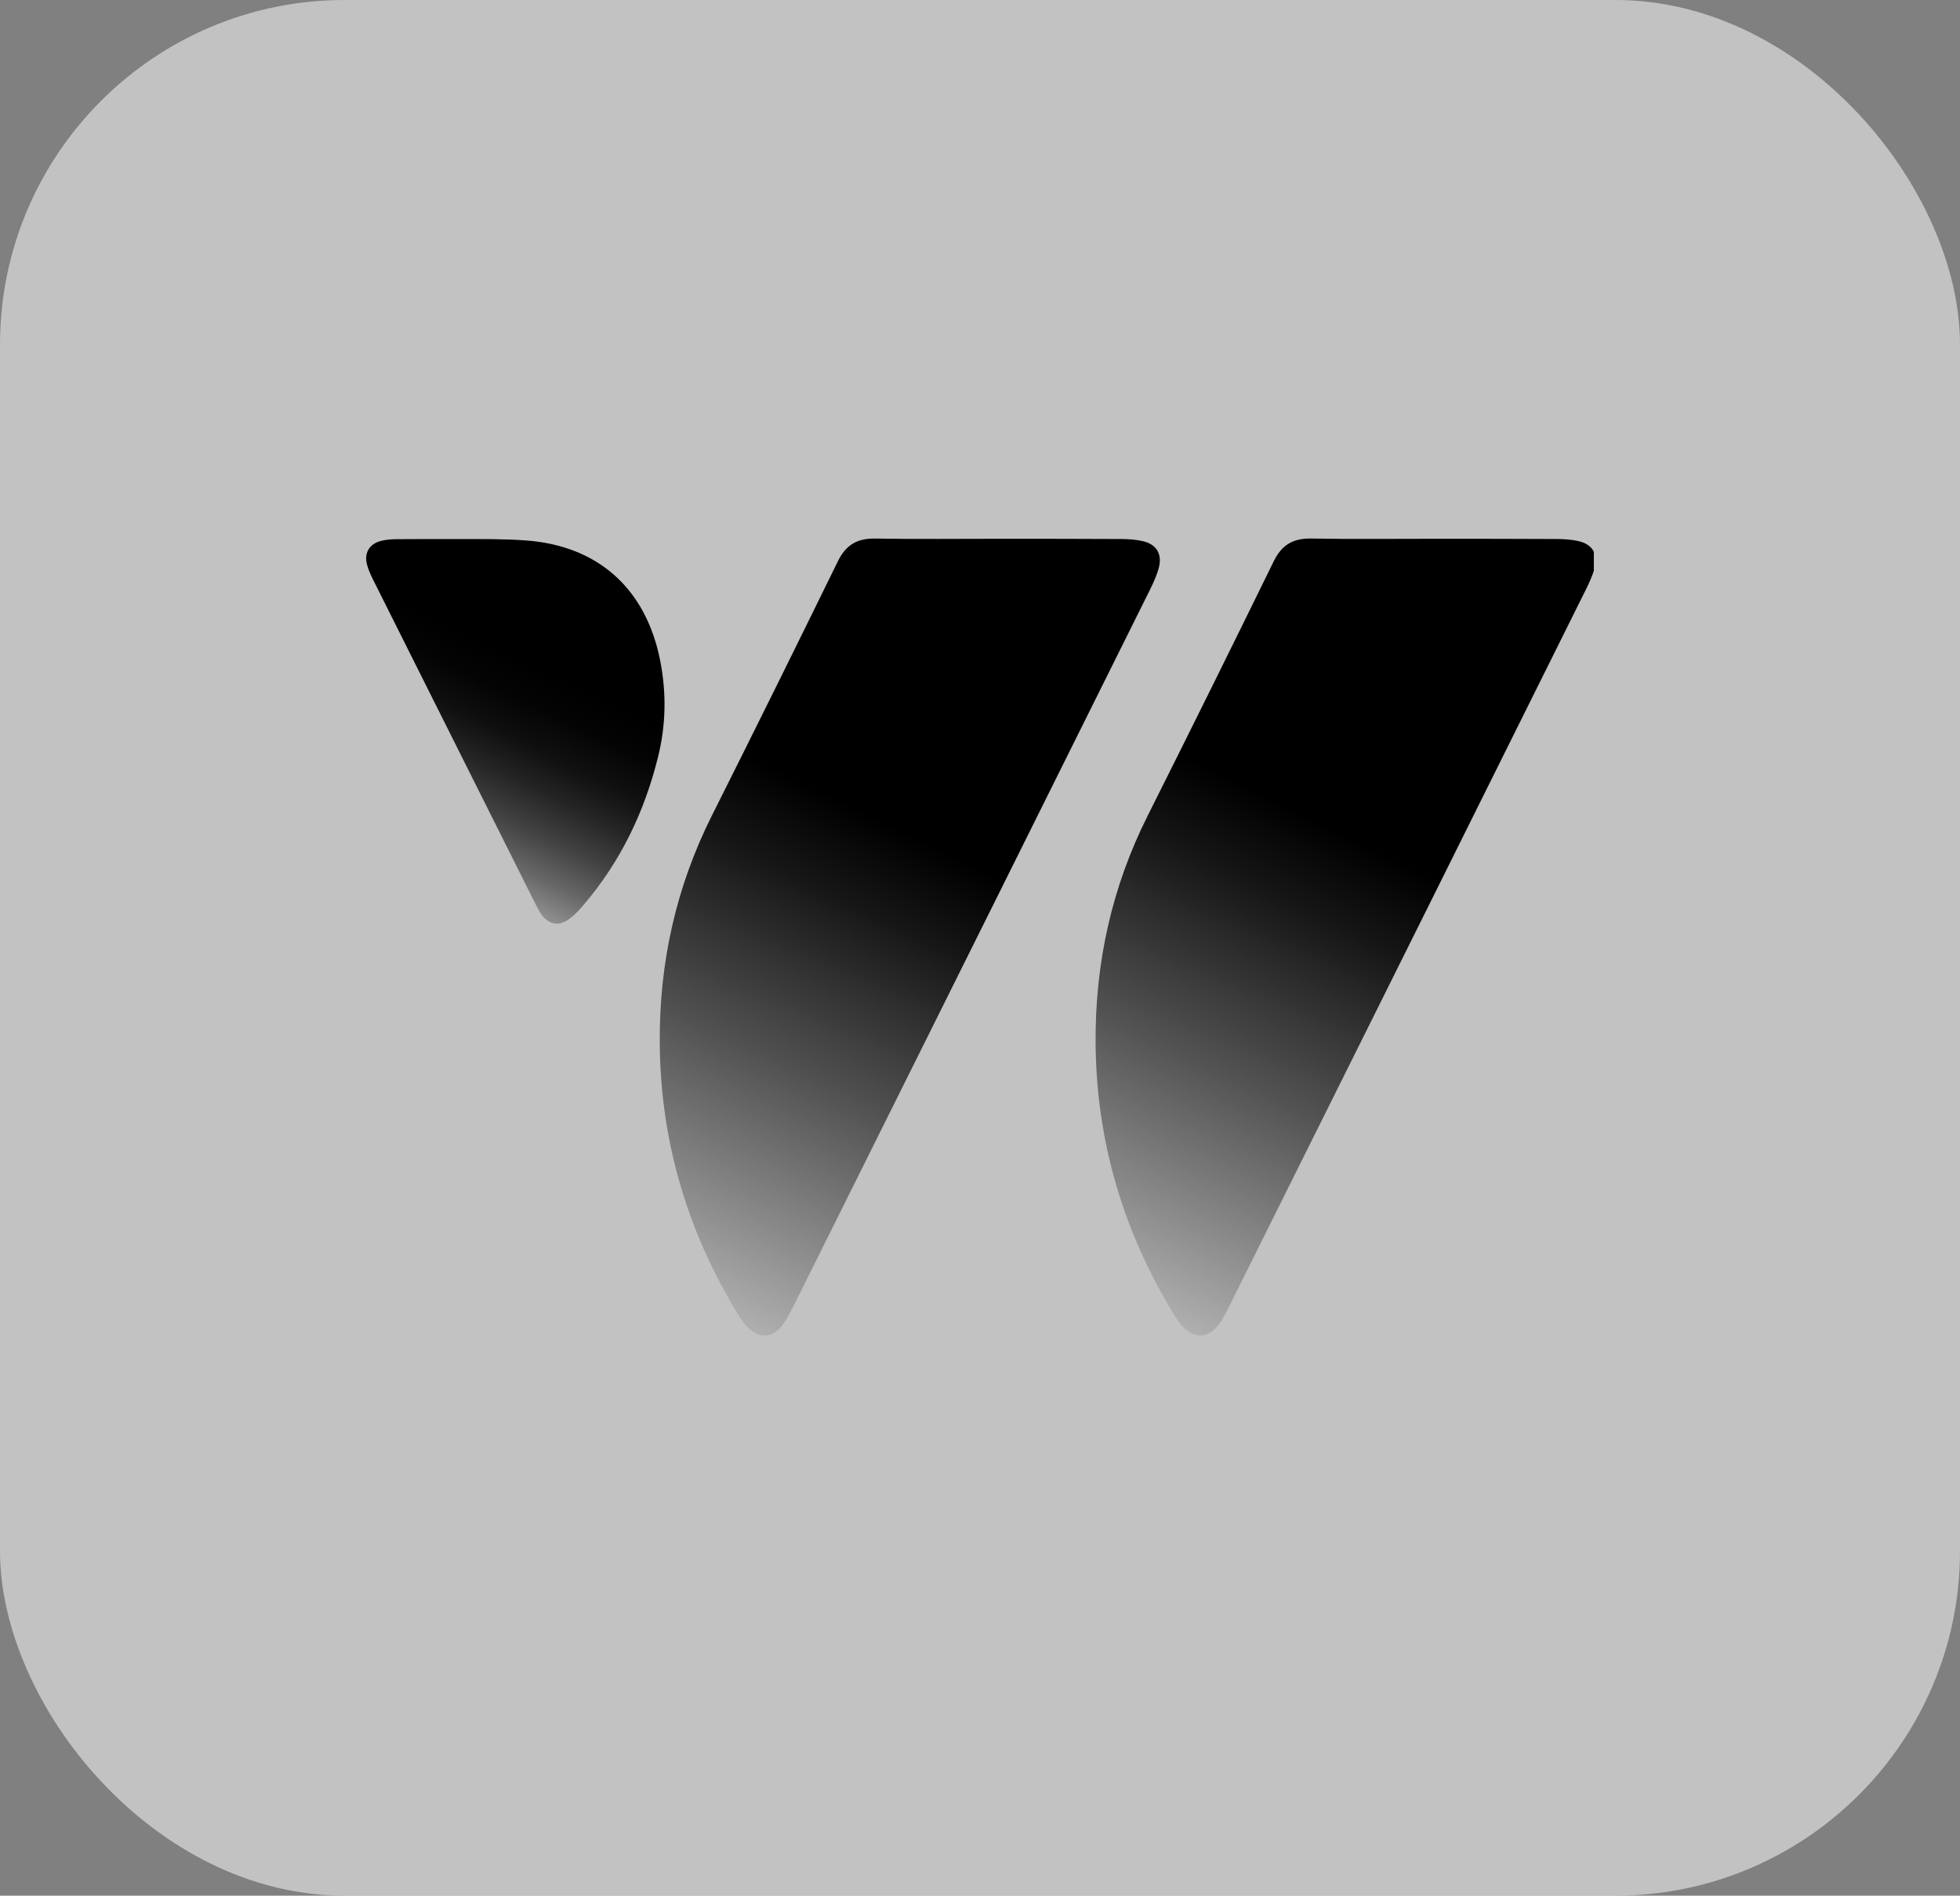 <svg width="91" height="88" viewBox="0 0 91 88" fill="none" xmlns="http://www.w3.org/2000/svg">
<rect x="0" y="0" width="91" height="88" fill="#808080" stroke="none"/>
<rect width="91" height="88" rx="16" fill="#EEEEEE" fill-opacity="0.6"/>
<g clip-path="url(#clip0_155_328)">
<path d="M53.381 27.397C51.111 31.967 48.836 36.533 46.563 41.101C43.324 47.608 40.086 54.116 36.844 60.622C36.687 60.937 36.526 61.262 36.308 61.535C35.828 62.137 35.232 62.151 34.695 61.597C34.546 61.443 34.417 61.264 34.305 61.081C31.921 57.197 30.662 52.989 30.631 48.413C30.605 44.698 31.385 41.182 33.053 37.858C35.024 33.932 36.972 29.995 38.904 26.05C39.274 25.295 39.8 24.987 40.627 25.001C42.552 25.033 44.478 25.011 46.403 25.011C48.328 25.011 50.175 25.013 52.06 25.022C52.392 25.024 52.731 25.047 53.054 25.12C53.694 25.266 53.971 25.718 53.801 26.36C53.707 26.718 53.546 27.063 53.381 27.397Z" fill="url(#paint0_linear_155_328)"/>
<path d="M73.616 27.397C71.347 31.966 69.072 36.533 66.799 41.101C63.56 47.608 60.322 54.116 57.08 60.622C56.923 60.937 56.762 61.261 56.544 61.535C56.063 62.137 55.468 62.151 54.931 61.597C54.782 61.443 54.653 61.264 54.541 61.08C52.157 57.197 50.898 52.989 50.867 48.413C50.841 44.698 51.62 41.182 53.289 37.858C55.26 33.932 57.208 29.995 59.14 26.05C59.51 25.295 60.035 24.987 60.863 25C62.788 25.033 64.713 25.011 66.639 25.011C68.564 25.011 70.411 25.013 72.296 25.022C72.628 25.023 72.967 25.047 73.29 25.12C73.93 25.266 74.207 25.718 74.037 26.36C73.942 26.718 73.782 27.063 73.616 27.397Z" fill="url(#paint1_linear_155_328)"/>
<path d="M30.551 35.142C29.92 37.69 28.814 39.991 27.109 41.991C26.906 42.229 26.691 42.467 26.442 42.652C25.946 43.021 25.47 42.93 25.12 42.426C24.998 42.25 24.905 42.051 24.808 41.858C22.312 36.877 19.816 31.895 17.323 26.912C17.21 26.684 17.101 26.448 17.038 26.203C16.901 25.677 17.143 25.257 17.668 25.115C17.911 25.05 18.172 25.031 18.425 25.029C19.407 25.019 20.389 25.024 21.37 25.024C22.352 25.024 23.416 25.014 24.431 25.089C27.776 25.339 29.982 27.332 30.644 30.632C30.947 32.142 30.923 33.641 30.551 35.142Z" fill="url(#paint2_linear_155_328)"/>
</g>
<defs>
<linearGradient id="paint0_linear_155_328" x1="25.938" y1="67.847" x2="40.691" y2="37.977" gradientUnits="userSpaceOnUse">
<stop stop-color="white"/>
<stop offset="0.28" stop-color="#B0B0B0"/>
<stop offset="0.63" stop-color="#525252"/>
<stop offset="0.88" stop-color="#161616"/>
<stop offset="1"/>
</linearGradient>
<linearGradient id="paint1_linear_155_328" x1="46.174" y1="67.847" x2="60.927" y2="37.977" gradientUnits="userSpaceOnUse">
<stop stop-color="white"/>
<stop offset="0.28" stop-color="#B0B0B0"/>
<stop offset="0.63" stop-color="#525252"/>
<stop offset="0.88" stop-color="#161616"/>
<stop offset="1"/>
</linearGradient>
<linearGradient id="paint2_linear_155_328" x1="17.916" y1="43.02" x2="23.989" y2="30.527" gradientUnits="userSpaceOnUse">
<stop stop-color="white"/>
<stop offset="0.11" stop-color="#CACACA"/>
<stop offset="0.24" stop-color="#959595"/>
<stop offset="0.37" stop-color="#676767"/>
<stop offset="0.5" stop-color="#424242"/>
<stop offset="0.63" stop-color="#252525"/>
<stop offset="0.75" stop-color="#101010"/>
<stop offset="0.88" stop-color="#040404"/>
<stop offset="1"/>
</linearGradient>
<clipPath id="clip0_155_328">
<rect width="57" height="37" fill="white" transform="translate(17 25)"/>
</clipPath>
</defs>
</svg>

